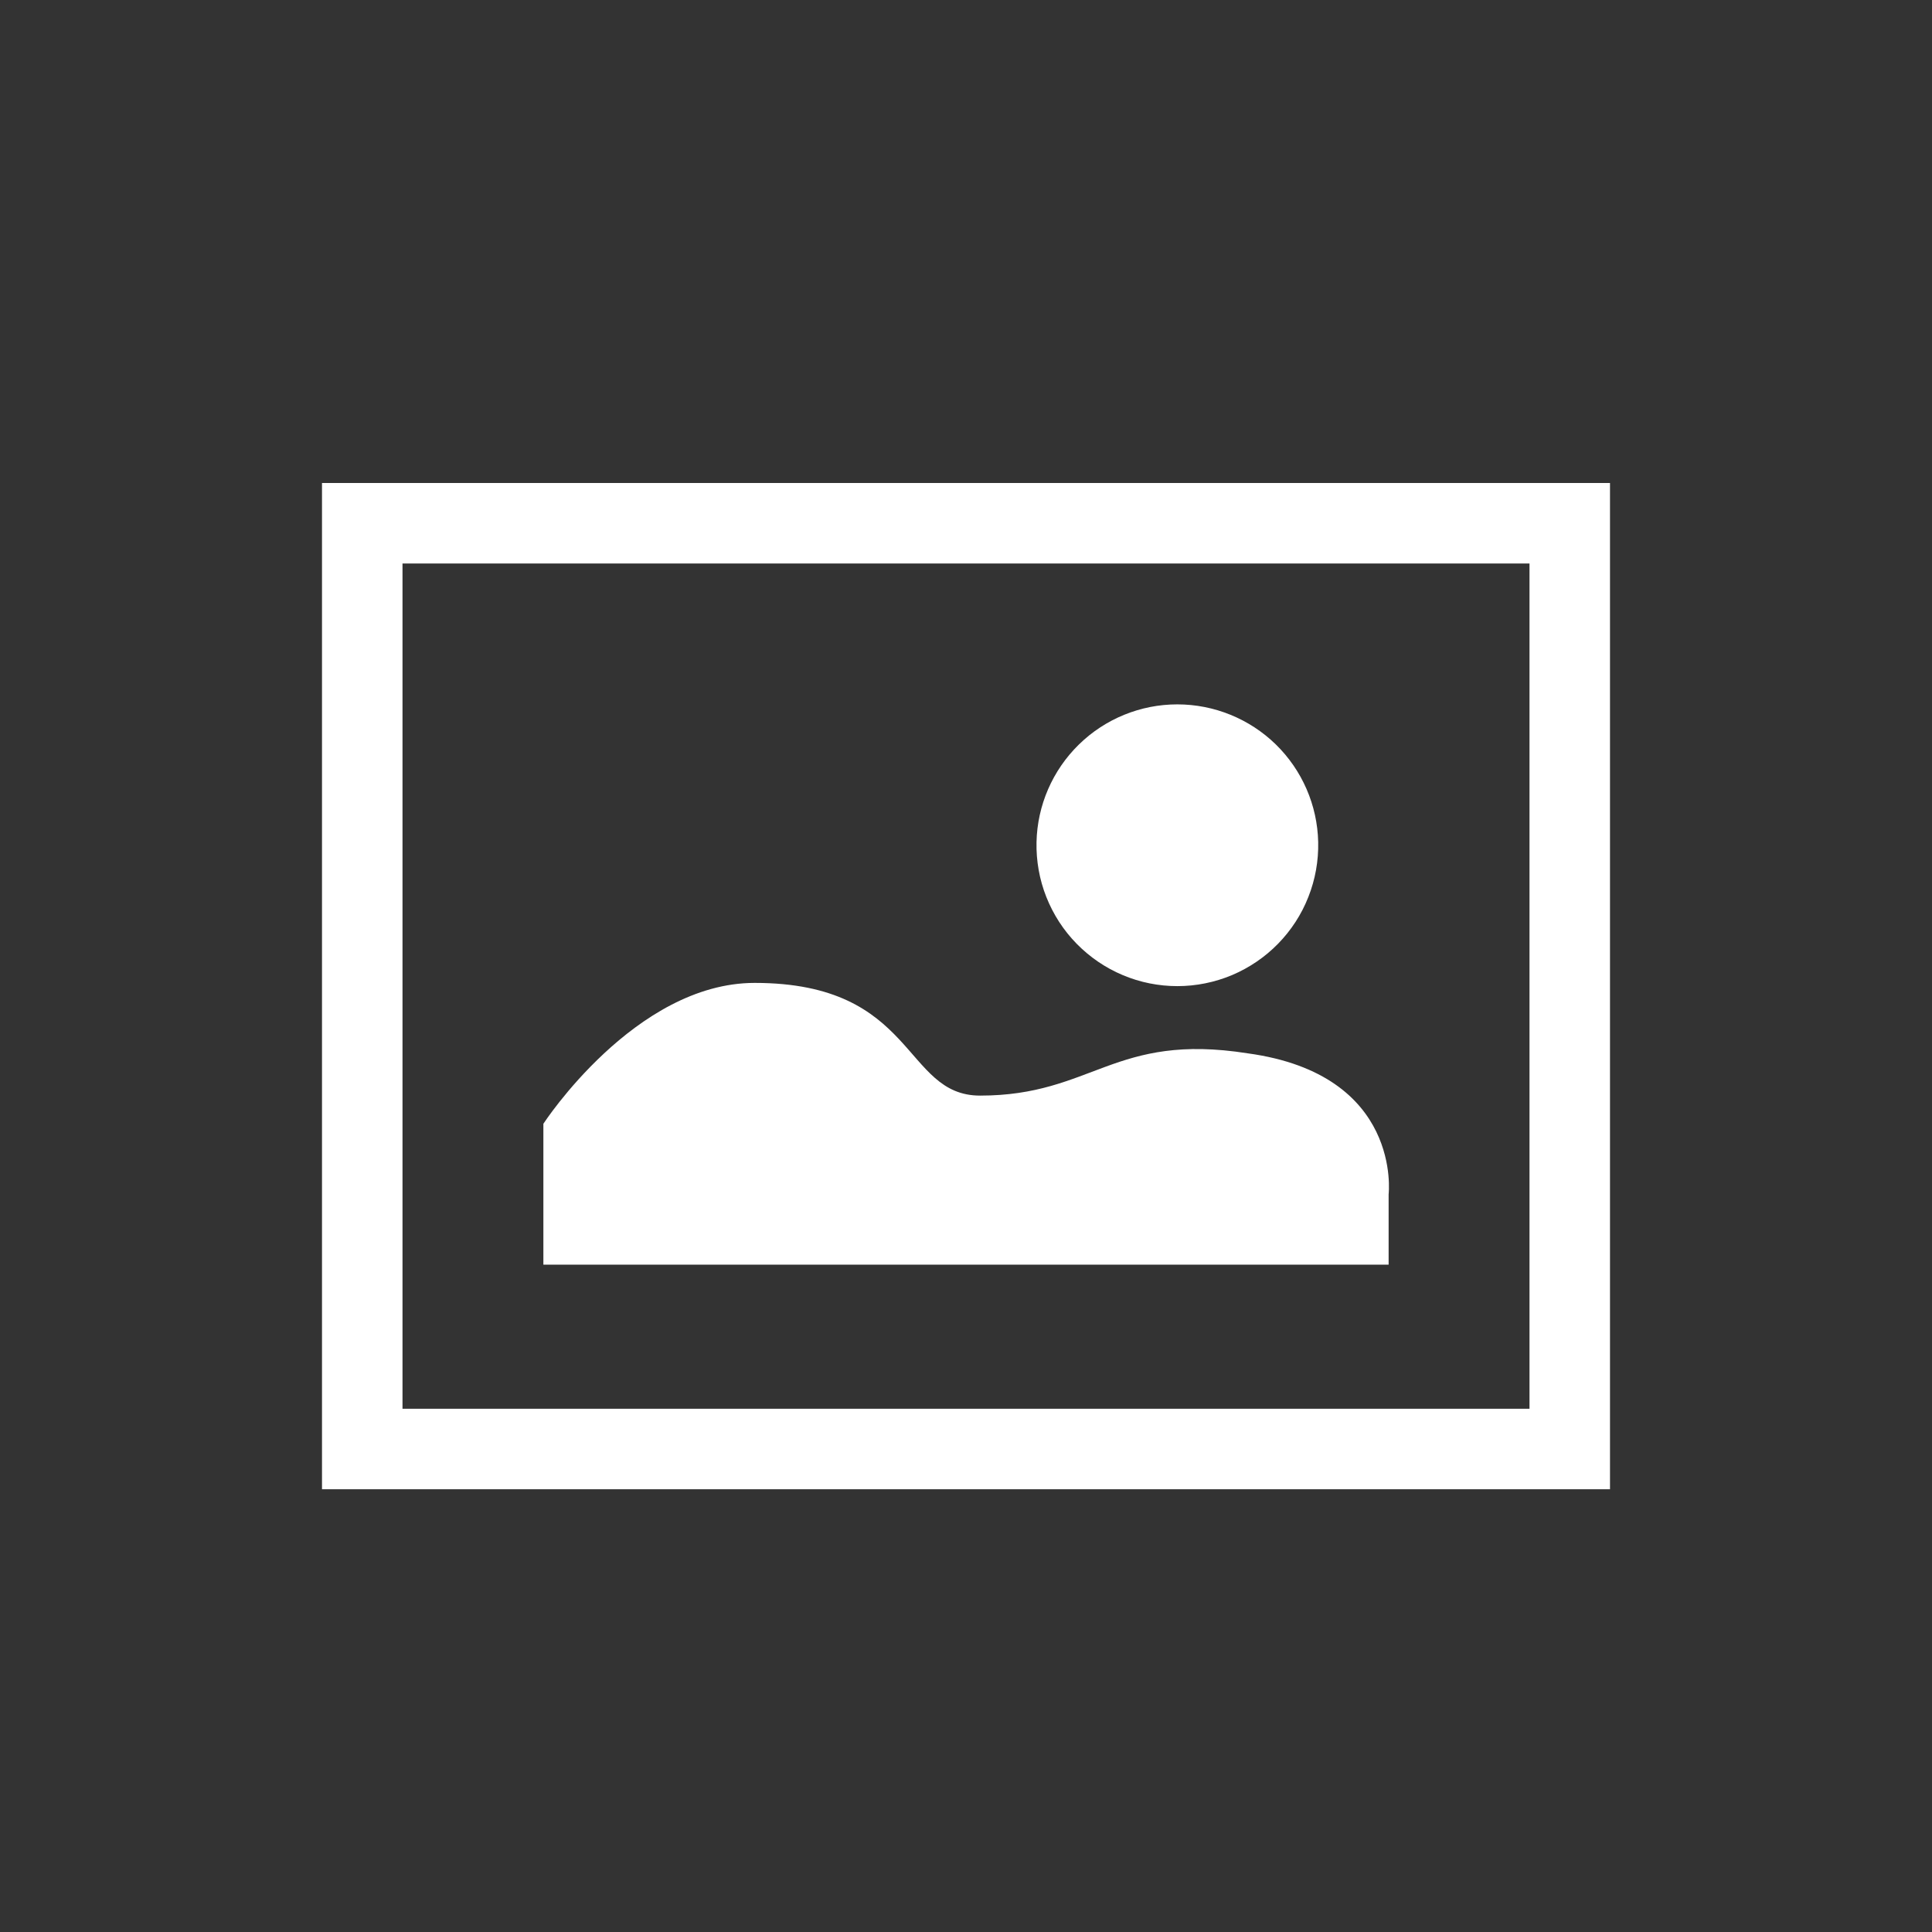 <svg width="24" height="24" viewBox="0 0 24 24" fill="none" xmlns="http://www.w3.org/2000/svg">
<rect x="0" y="0" width="24" height="24" fill="#333333" stroke="none"/>
<path d="M19 18H19.5V17.5V7V6.5H19H5H4.5V7V17.5V18H5H19Z" stroke="white"/>
<path d="M6.75 13.96V15.71H17.25V14.835C17.25 14.835 17.425 13.348 15.5 13.085C13.838 12.823 13.575 13.61 12.175 13.61C11.213 13.61 11.387 12.21 9.375 12.21C7.888 12.21 6.75 13.96 6.75 13.96ZM16.375 10.46C16.38 10.694 16.339 10.925 16.253 11.142C16.168 11.359 16.04 11.556 15.877 11.723C15.714 11.89 15.519 12.022 15.305 12.113C15.09 12.203 14.859 12.25 14.626 12.25C14.393 12.25 14.162 12.204 13.947 12.113C13.732 12.023 13.538 11.89 13.375 11.724C13.211 11.557 13.084 11.36 12.998 11.143C12.912 10.926 12.871 10.694 12.876 10.461C12.886 10.004 13.075 9.569 13.402 9.249C13.729 8.929 14.168 8.75 14.625 8.75C15.082 8.75 15.522 8.929 15.849 9.248C16.176 9.568 16.365 10.003 16.375 10.46Z" fill="white"/>
</svg>
